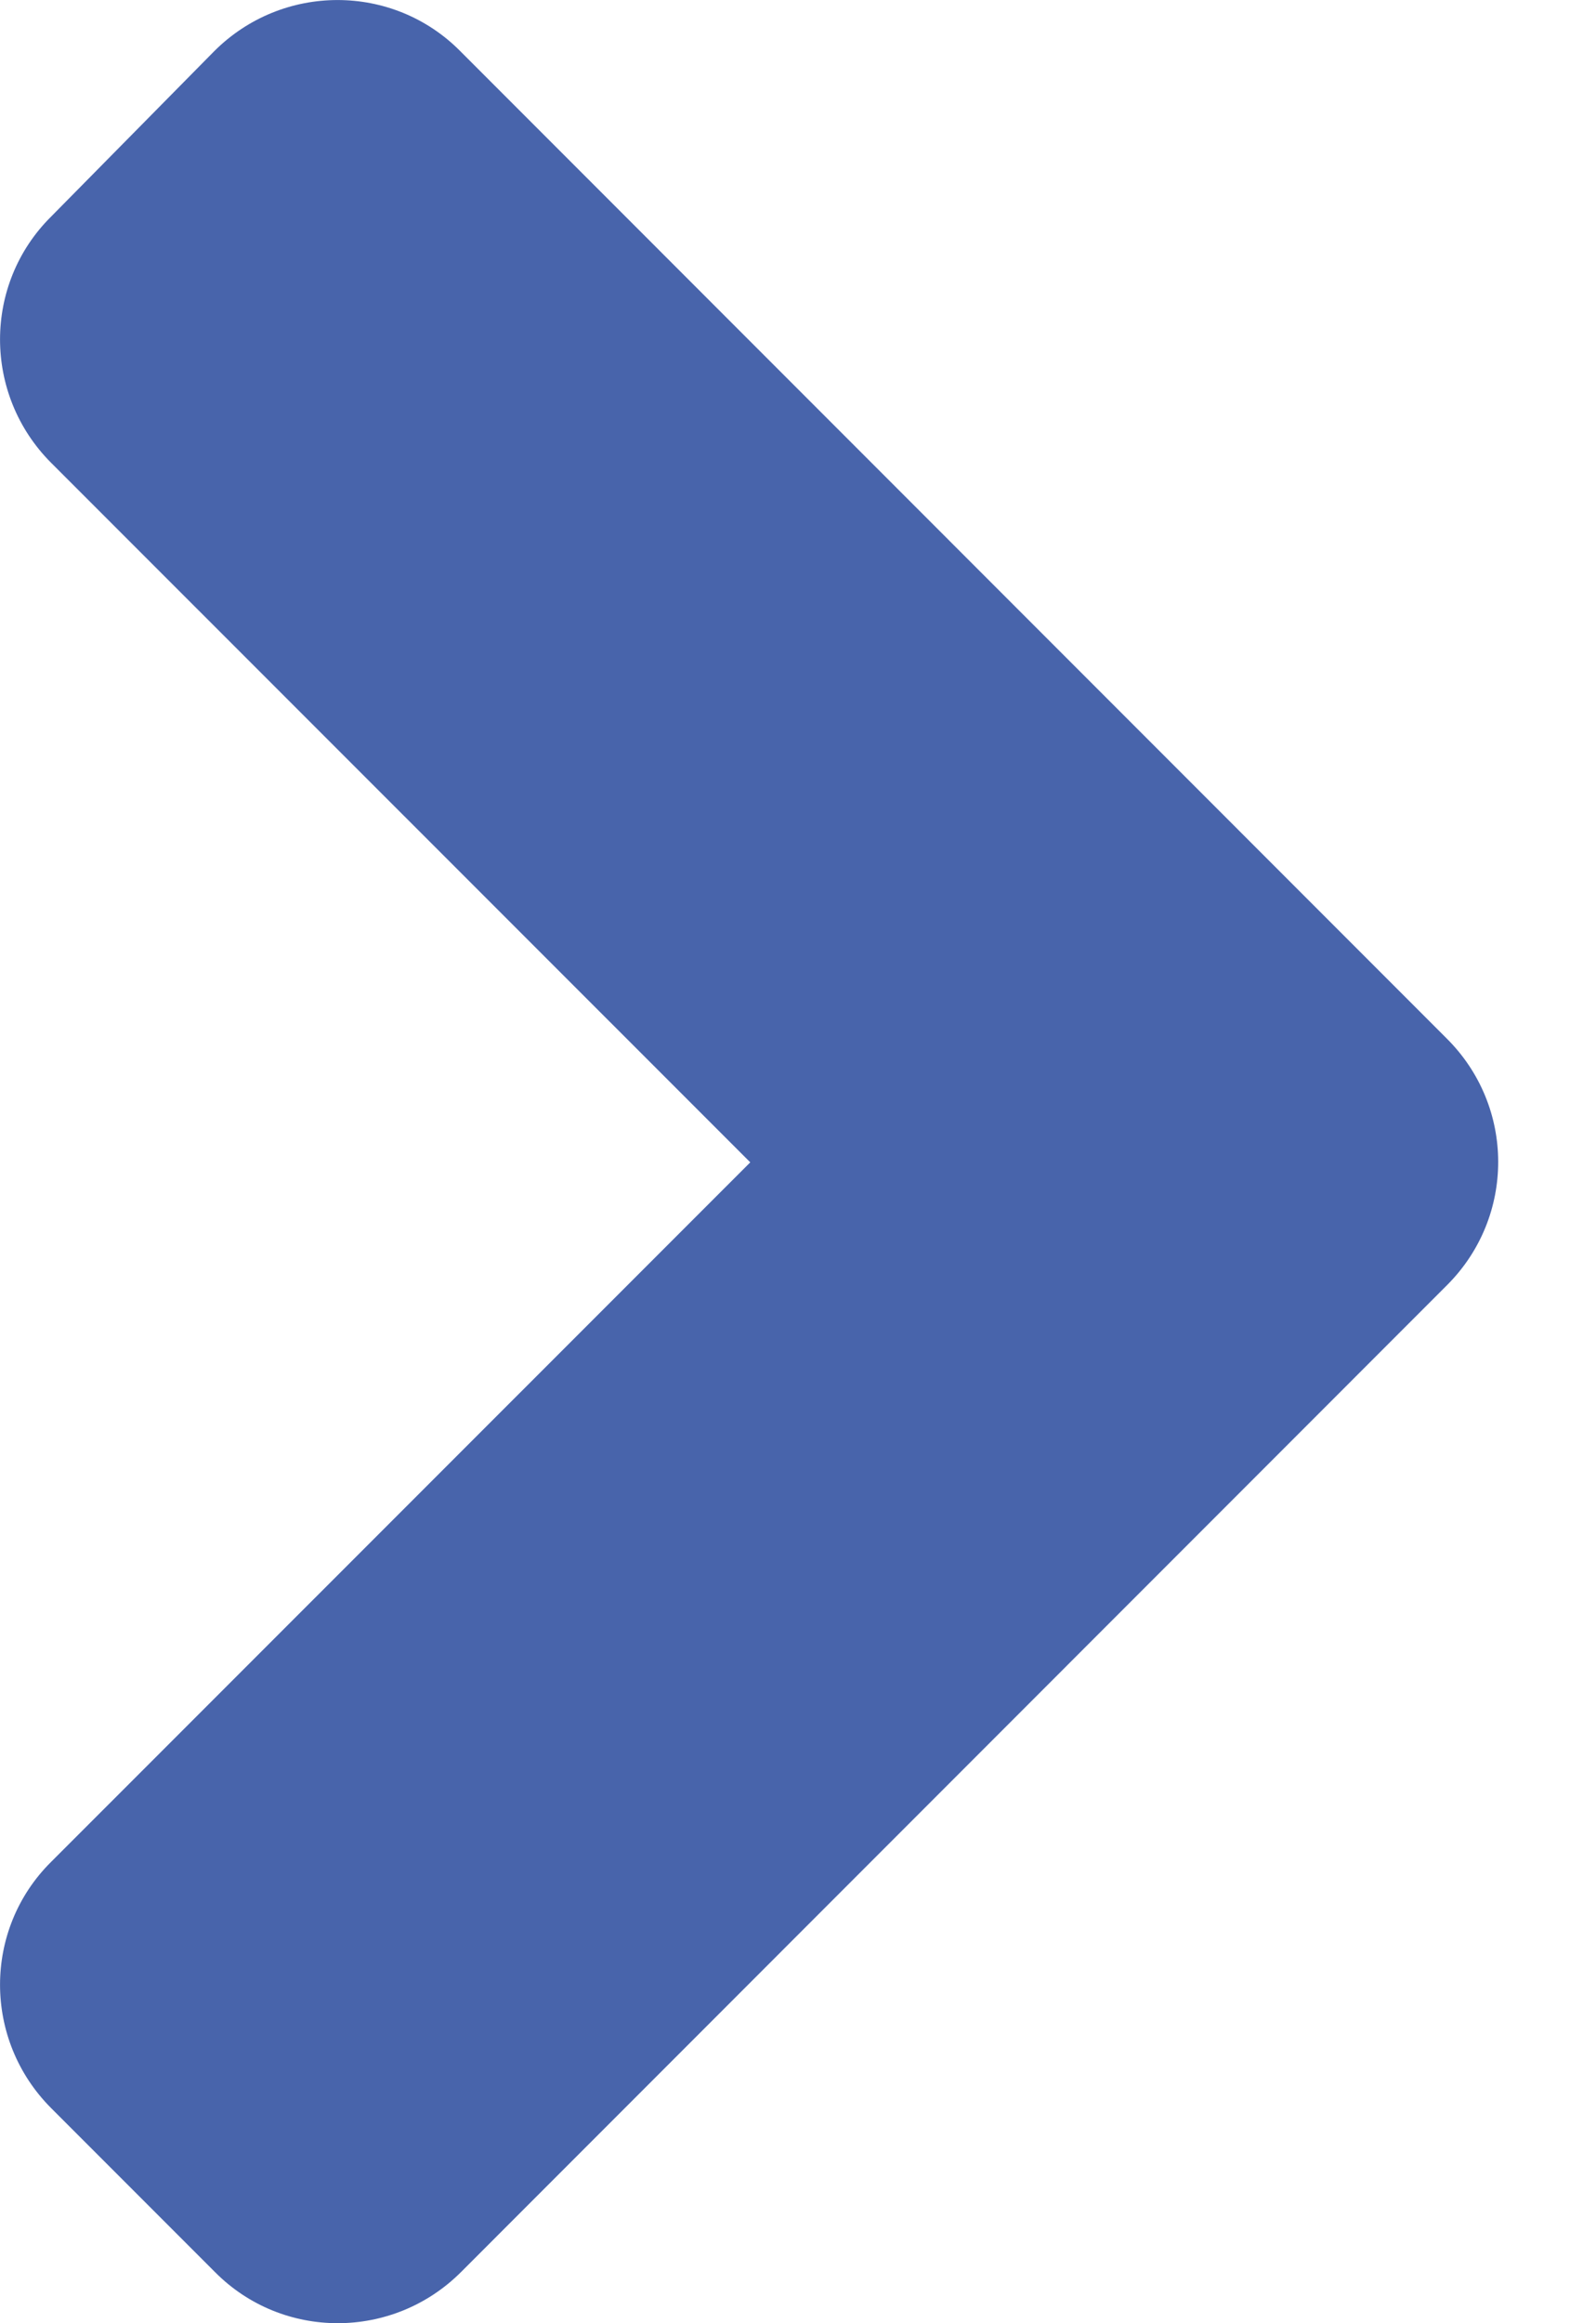 <svg width="11" height="16" viewBox="0 0 11 16" fill="none" xmlns="http://www.w3.org/2000/svg">
<path d="M9.974 8.85L3.177 15.648C2.707 16.117 1.947 16.117 1.482 15.648L0.352 14.518C-0.117 14.048 -0.117 13.288 0.352 12.823L5.171 8.005L0.352 3.187C-0.117 2.717 -0.117 1.957 0.352 1.492L1.477 0.352C1.947 -0.117 2.707 -0.117 3.172 0.352L9.969 7.15C10.444 7.62 10.444 8.38 9.974 8.85Z" fill="#4864AB"/>
</svg>
